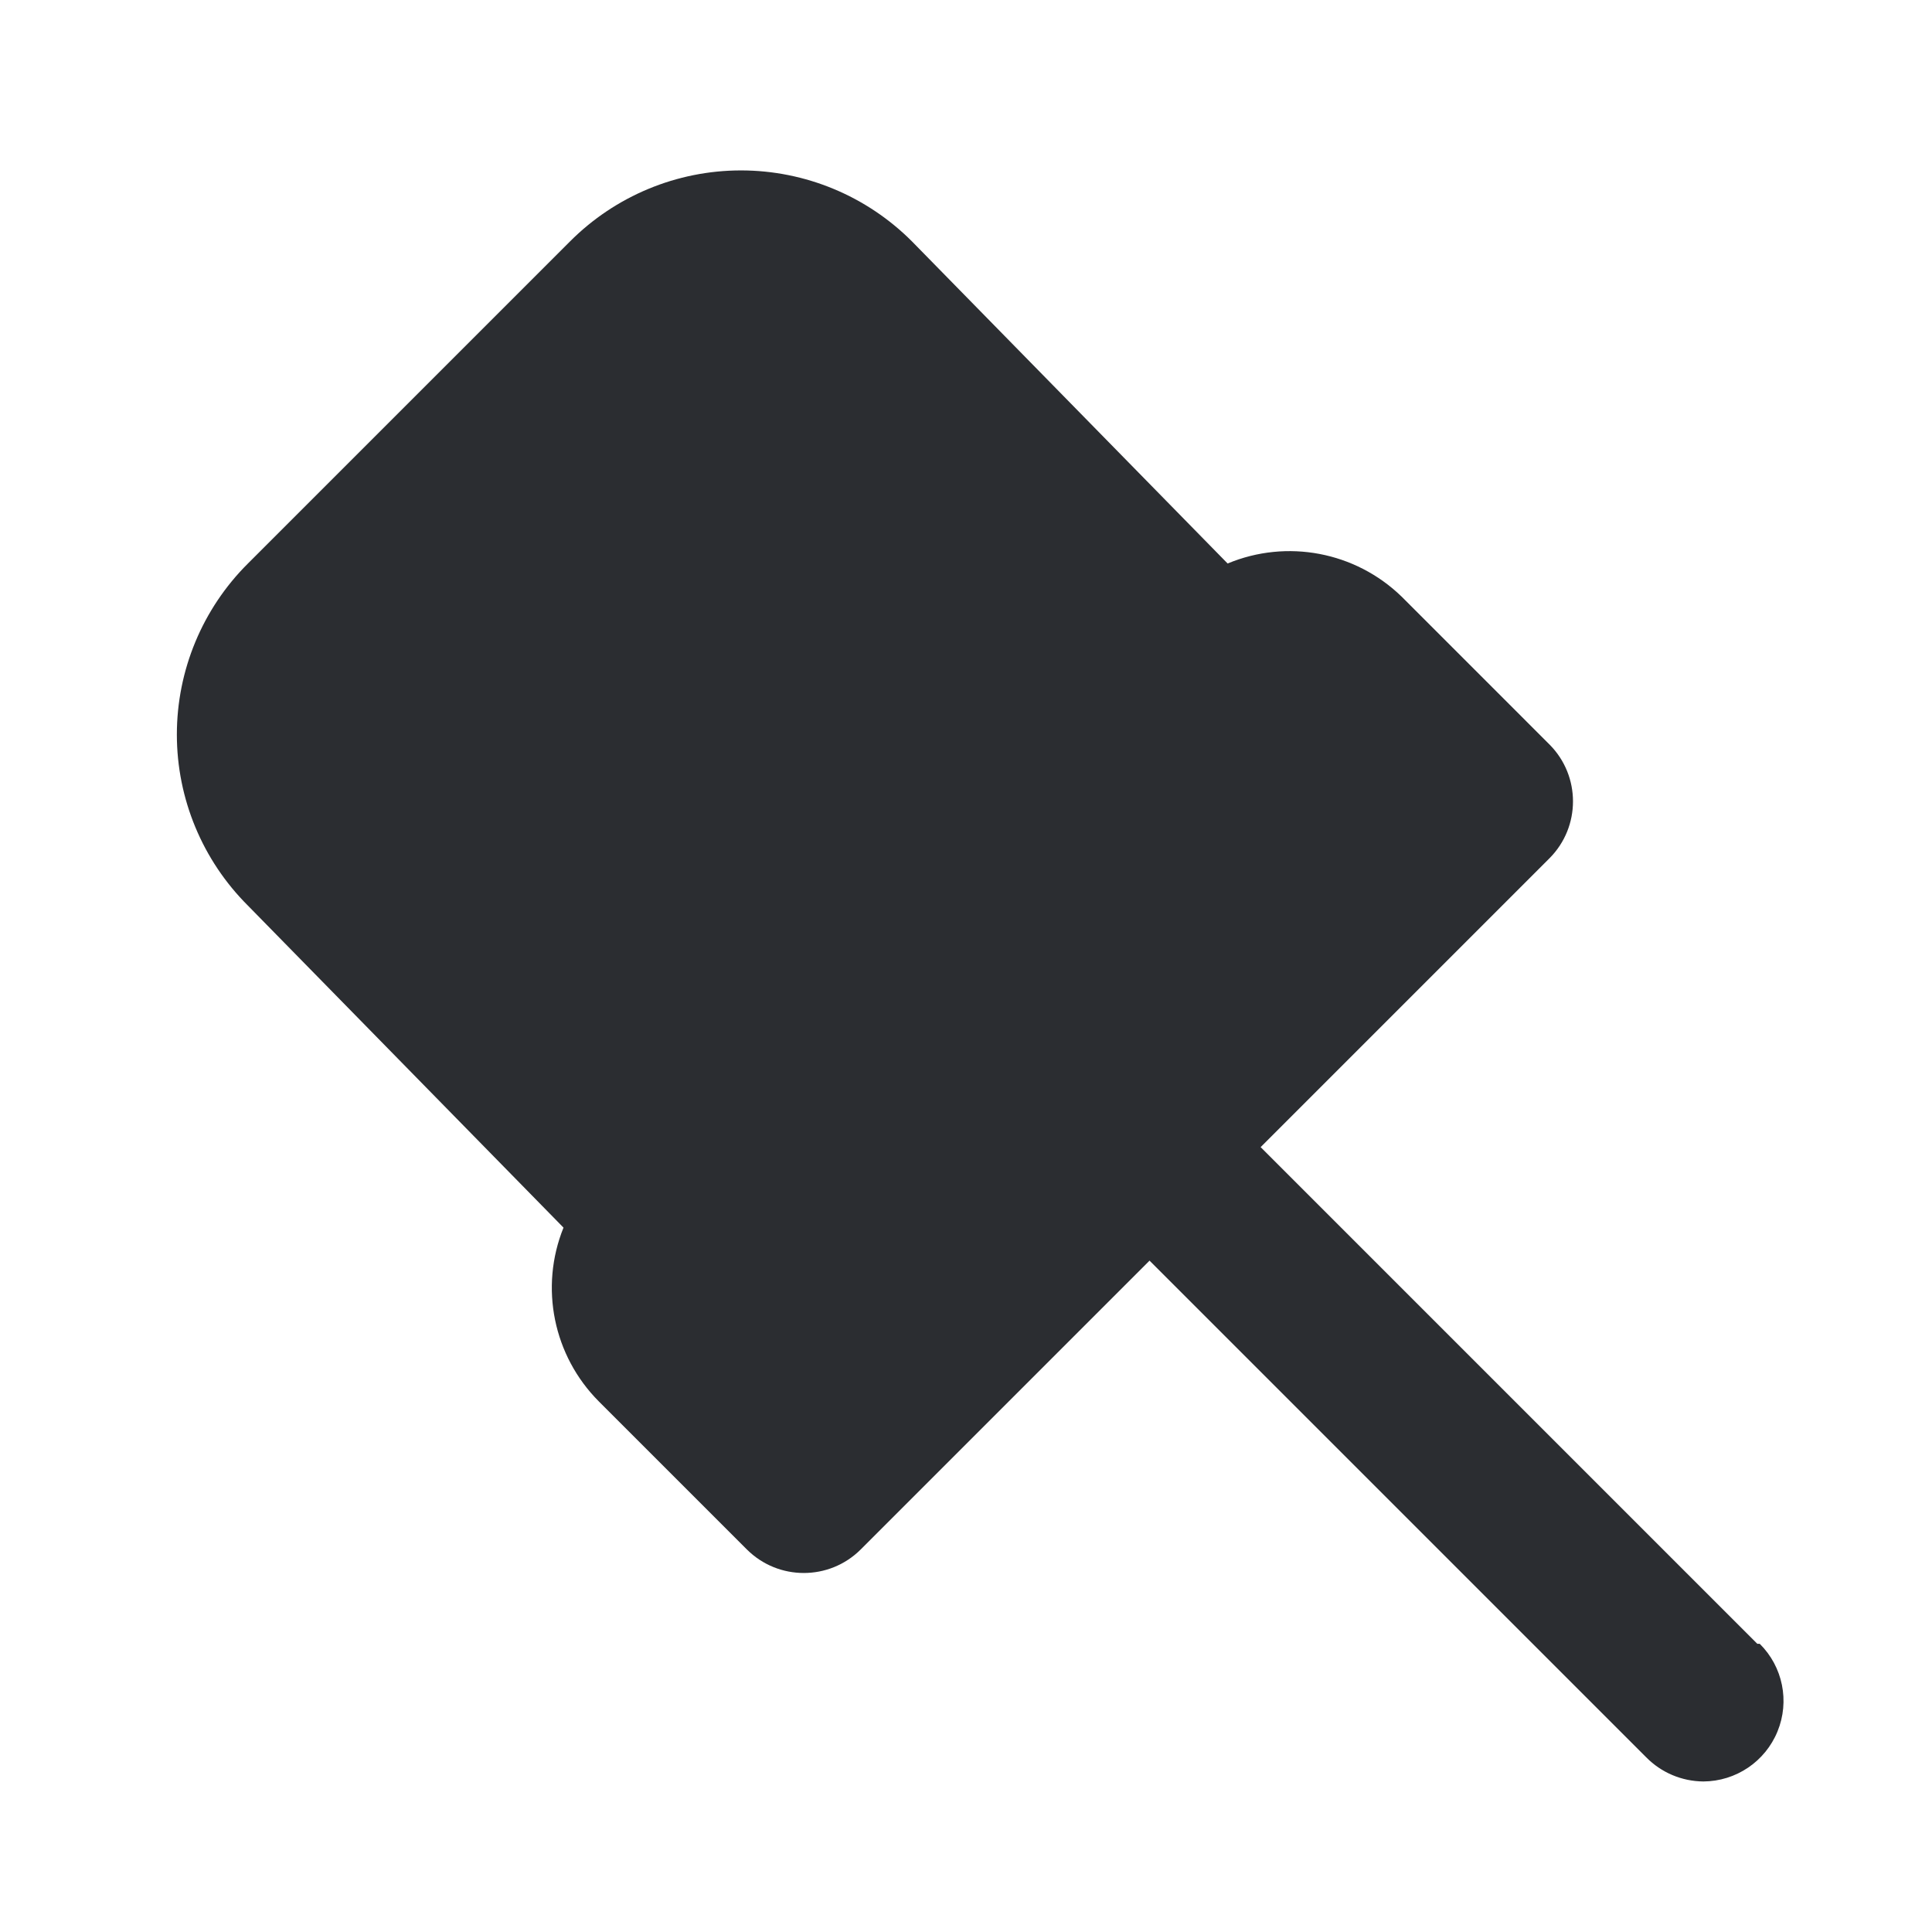 <svg width="24" height="24" viewBox="0 0 24 24" fill="none" xmlns="http://www.w3.org/2000/svg">
<path d="M21.83 20.42L15.66 14.25L19.25 10.66C19.637 10.27 19.637 9.64 19.25 9.25L17.41 7.41C16.836 6.854 15.987 6.693 15.25 7L11.33 3C10.767 2.435 10.002 2.117 9.205 2.117C8.407 2.117 7.643 2.435 7.08 3L3.08 7C2.515 7.562 2.197 8.327 2.197 9.125C2.197 9.922 2.515 10.687 3.08 11.25L7 15.25C6.7 15.993 6.874 16.843 7.44 17.41L9.28 19.25C9.67 19.637 10.3 19.637 10.69 19.25L14.28 15.66L20.45 21.83C20.637 22.02 20.892 22.128 21.16 22.13C21.564 22.128 21.928 21.883 22.081 21.508C22.234 21.134 22.147 20.704 21.86 20.42H21.83Z" fill="#2B2D31"/>
</svg>
